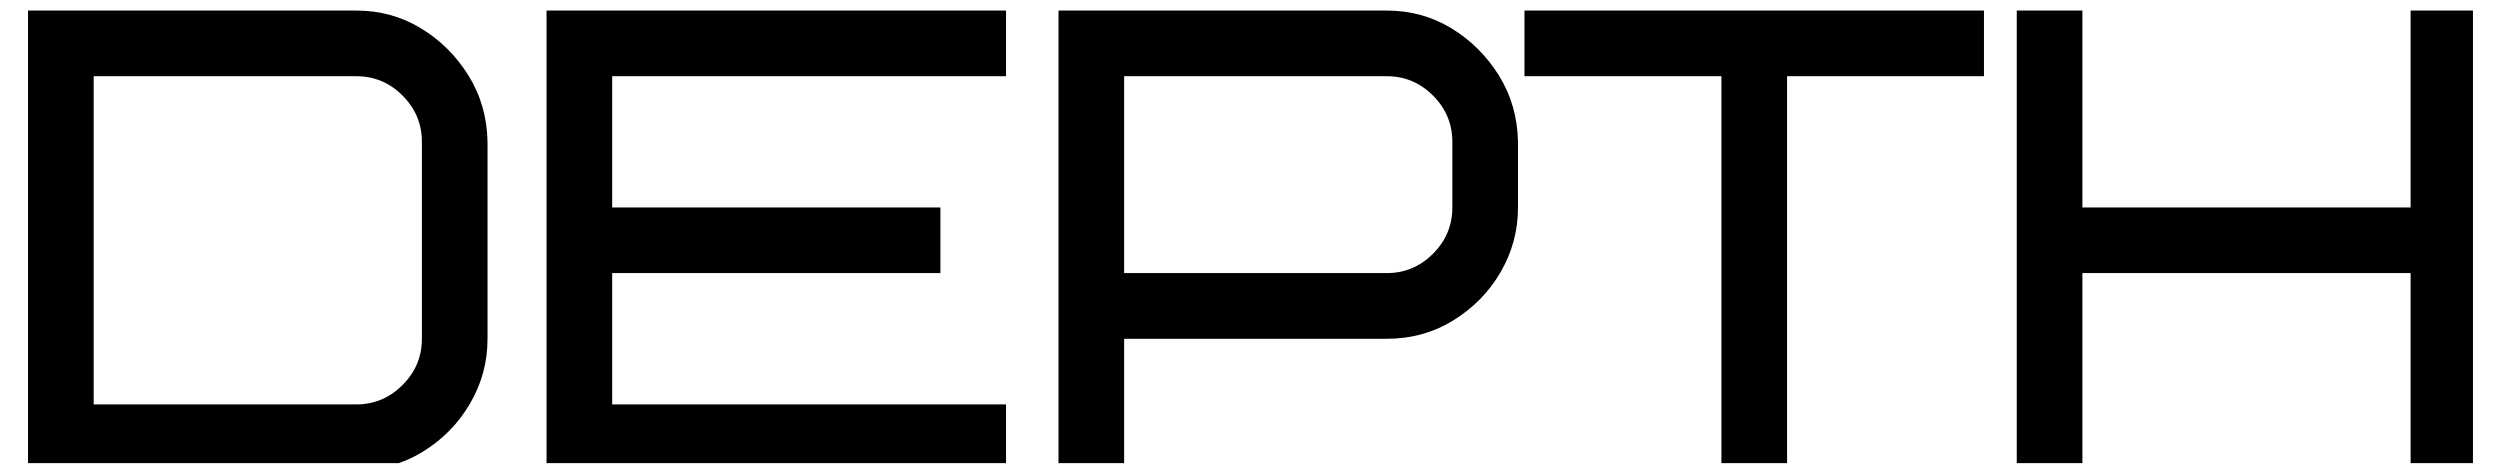<svg xmlns="http://www.w3.org/2000/svg" xmlns:xlink="http://www.w3.org/1999/xlink" width="270" zoomAndPan="magnify" viewBox="0 0 202.5 38.25" height="51" preserveAspectRatio="xMidYMid meet" version="1.2"><defs><clipPath id="3c42c52342"><path d="M 2 0 L 40 0 L 40 37.516 L 2 37.516 Z M 2 0 "/></clipPath><clipPath id="aa6beb8d43"><path d="M 44 0 L 82 0 L 82 37.516 L 44 37.516 Z M 44 0 "/></clipPath><clipPath id="ad8eb4c871"><path d="M 85 0 L 123 0 L 123 37.516 L 85 37.516 Z M 85 0 "/></clipPath><clipPath id="7f12e74d27"><path d="M 123 0 L 161 0 L 161 37.516 L 123 37.516 Z M 123 0 "/></clipPath><clipPath id="0245fac2dd"><path d="M 163 0 L 200.309 0 L 200.309 37.516 L 163 37.516 Z M 163 0 "/></clipPath></defs><g id="38f329075e"><g clip-rule="nonzero" clip-path="url(#3c42c52342)"><g style="fill:#000000;fill-opacity:1;"><g transform="translate(-0.389, 38.074)"><path style="stroke:none" d="M 34.562 -10.633 L 34.562 -26.586 C 34.562 -28.039 34.039 -29.289 32.992 -30.336 C 31.949 -31.379 30.699 -31.902 29.246 -31.902 L 7.977 -31.902 L 7.977 -5.316 L 29.246 -5.316 C 30.699 -5.316 31.949 -5.84 32.992 -6.887 C 34.039 -7.93 34.562 -9.18 34.562 -10.633 Z M 39.879 -26.586 L 39.879 -10.633 C 39.879 -8.754 39.41 -7.012 38.469 -5.398 C 37.531 -3.785 36.254 -2.48 34.641 -1.488 C 33.027 -0.496 31.23 0 29.246 0 L 2.66 0 L 2.66 -37.219 L 29.246 -37.219 C 31.16 -37.219 32.906 -36.742 34.48 -35.785 C 36.059 -34.828 37.344 -33.551 38.336 -31.957 C 39.328 -30.359 39.844 -28.57 39.879 -26.586 Z M 39.879 -26.586 "/></g></g></g><g clip-rule="nonzero" clip-path="url(#aa6beb8d43)"><g style="fill:#000000;fill-opacity:1;"><g transform="translate(41.61, 38.074)"><path style="stroke:none" d="M 7.977 -31.902 L 7.977 -21.27 L 34.562 -21.27 L 34.562 -15.953 L 7.977 -15.953 L 7.977 -5.316 L 39.879 -5.316 L 39.879 0 L 2.66 0 L 2.66 -37.219 L 39.879 -37.219 L 39.879 -31.902 Z M 7.977 -31.902 "/></g></g></g><g clip-rule="nonzero" clip-path="url(#ad8eb4c871)"><g style="fill:#000000;fill-opacity:1;"><g transform="translate(83.078, 38.074)"><path style="stroke:none" d="M 34.562 -21.27 L 34.562 -26.586 C 34.562 -28.039 34.039 -29.289 32.992 -30.336 C 31.949 -31.379 30.699 -31.902 29.246 -31.902 L 7.977 -31.902 L 7.977 -15.953 L 29.246 -15.953 C 30.699 -15.953 31.949 -16.473 32.992 -17.52 C 34.039 -18.566 34.562 -19.816 34.562 -21.27 Z M 39.879 -26.586 L 39.879 -21.27 C 39.879 -19.391 39.41 -17.645 38.469 -16.031 C 37.531 -14.418 36.254 -13.117 34.641 -12.125 C 33.027 -11.129 31.23 -10.633 29.246 -10.633 L 7.977 -10.633 L 7.977 0 L 2.66 0 L 2.66 -37.219 L 29.246 -37.219 C 31.16 -37.219 32.906 -36.742 34.48 -35.785 C 36.059 -34.828 37.344 -33.551 38.336 -31.957 C 39.328 -30.359 39.844 -28.57 39.879 -26.586 Z M 39.879 -26.586 "/></g></g></g><g clip-rule="nonzero" clip-path="url(#7f12e74d27)"><g style="fill:#000000;fill-opacity:1;"><g transform="translate(123.482, 38.074)"><path style="stroke:none" d="M 37.219 -31.902 L 21.27 -31.902 L 21.27 0 L 15.953 0 L 15.953 -31.902 L 0 -31.902 L 0 -37.219 L 37.219 -37.219 Z M 37.219 -31.902 "/></g></g></g><g clip-rule="nonzero" clip-path="url(#0245fac2dd)"><g style="fill:#000000;fill-opacity:1;"><g transform="translate(160.697, 38.074)"><path style="stroke:none" d="M 7.977 -37.219 L 7.977 -21.27 L 34.562 -21.27 L 34.562 -37.219 L 39.879 -37.219 L 39.879 0 L 34.562 0 L 34.562 -15.953 L 7.977 -15.953 L 7.977 0 L 2.66 0 L 2.66 -37.219 Z M 7.977 -37.219 "/></g></g></g></g></svg>